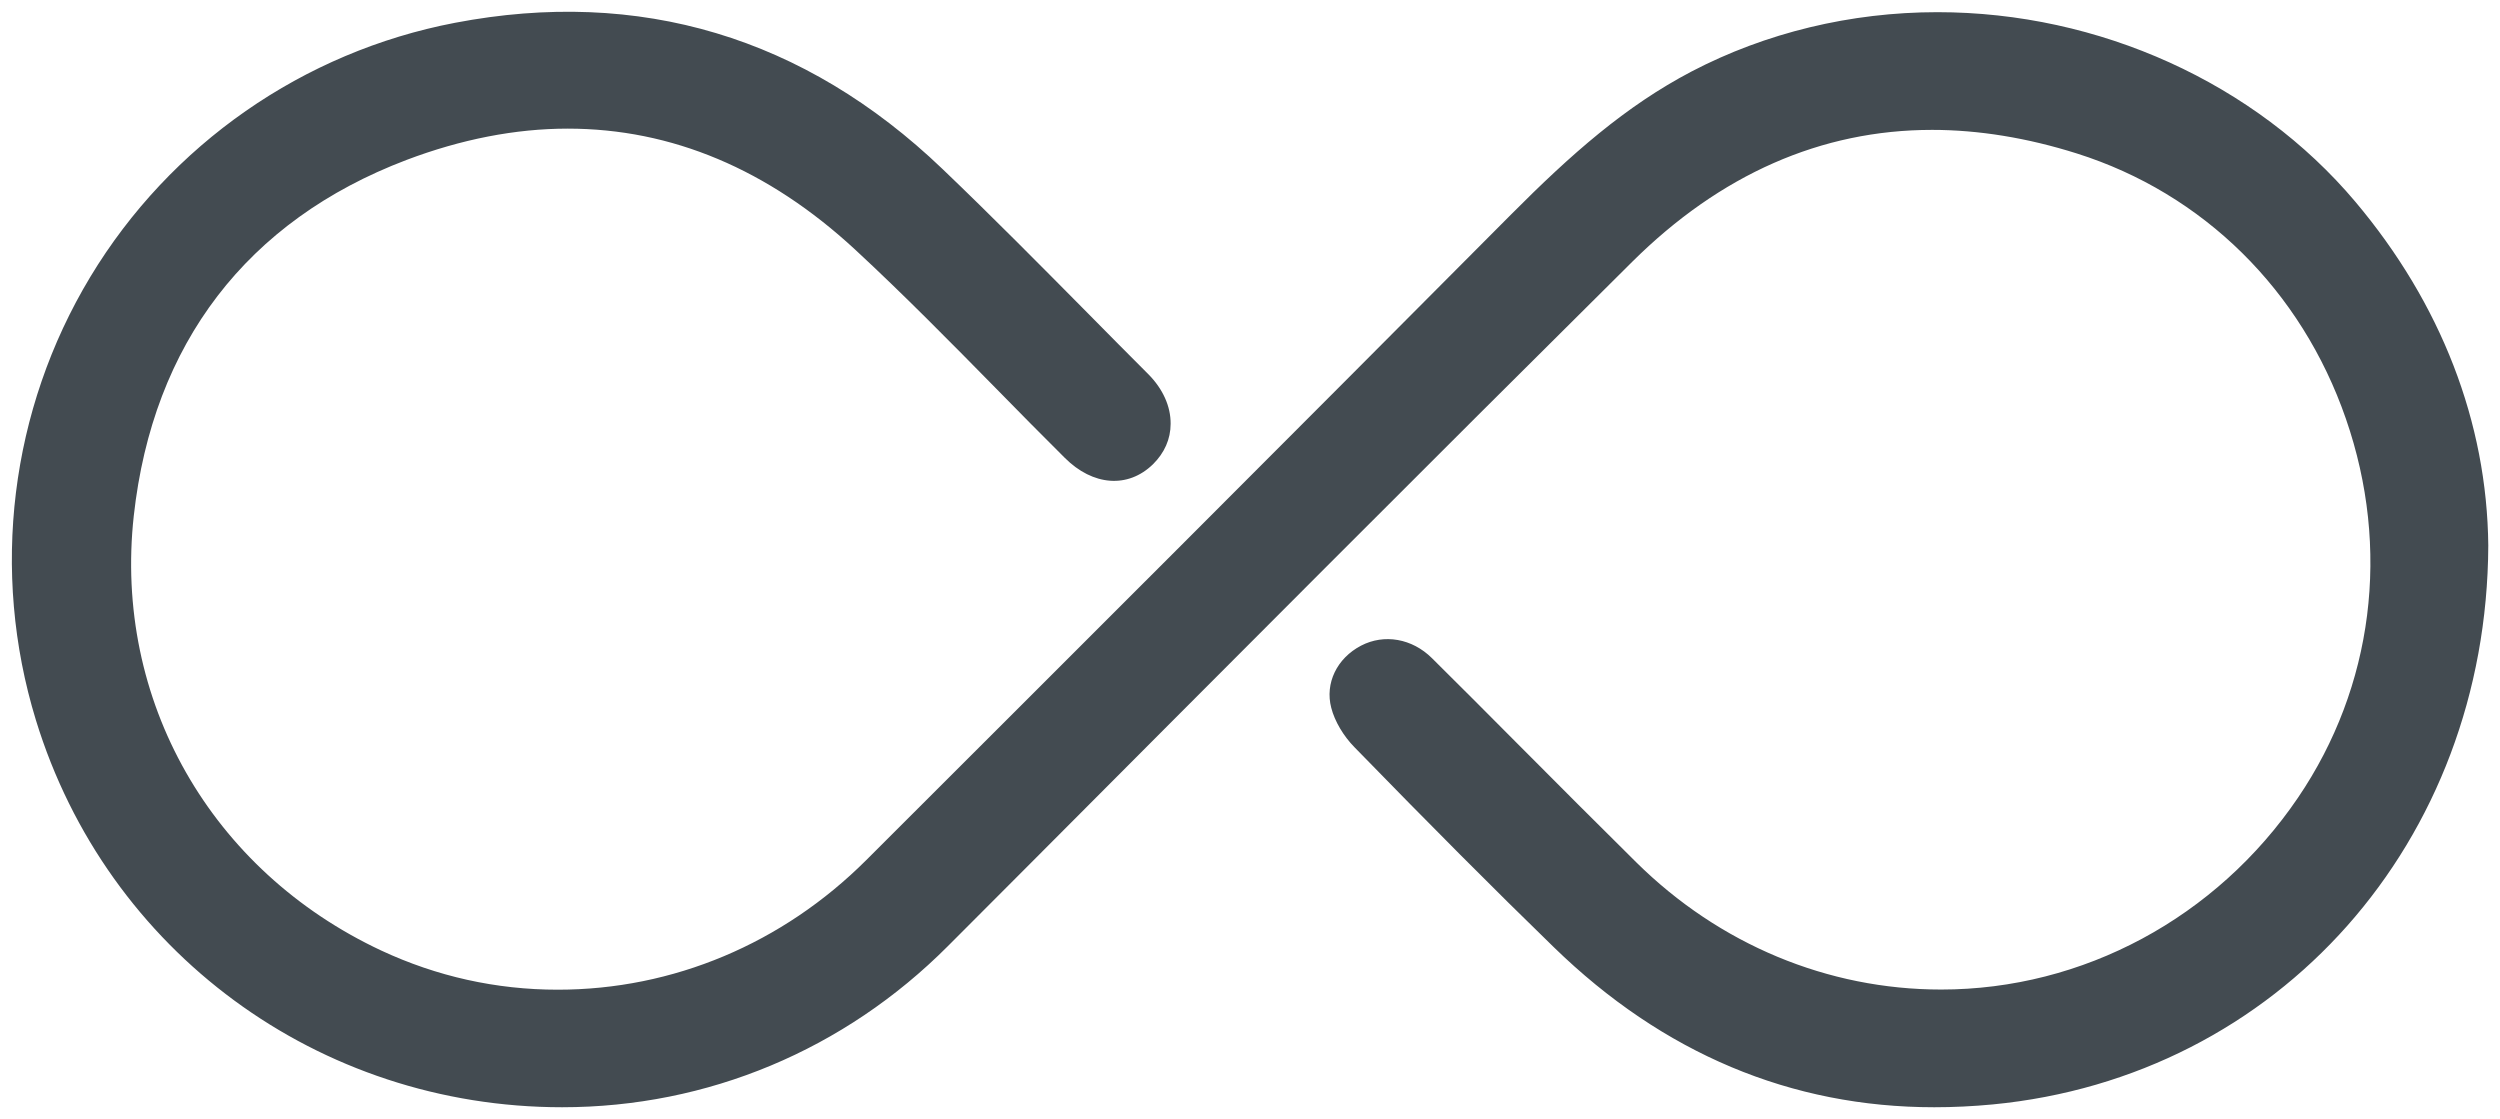 <?xml version="1.0" encoding="utf-8"?>
<!-- Generator: Adobe Illustrator 23.0.1, SVG Export Plug-In . SVG Version: 6.00 Build 0)  -->
<svg version="1.1" id="Layer_1" xmlns="http://www.w3.org/2000/svg" xmlns:xlink="http://www.w3.org/1999/xlink" x="0px" y="0px"
	 viewBox="0 0 160.15 71.68" style="enable-background:new 0 0 160.15 71.68;" xml:space="preserve">
<style type="text/css">
	.st0{fill:#434b51;}
</style>
<path class="st0" d="M150.88,12.92c-6.41-7.6-16.41-12.14-26.77-12.14c-5.56,0-11,1.32-15.75,3.8c-4.23,2.22-7.69,5.27-11.58,9.18
	C82.83,27.79,68.69,41.92,55.49,55.1c-5.36,5.35-12.38,8.3-19.76,8.3c-3.95,0-7.75-0.85-11.31-2.51
	C13.49,55.77,7.27,44.84,8.57,33.04c1.22-11.03,7.26-18.91,17.46-22.79c3.51-1.33,6.99-2.01,10.34-2.01c6.65,0,12.84,2.6,18.4,7.74
	c3.12,2.89,6.15,5.97,9.1,8.97c1.44,1.47,2.88,2.93,4.34,4.38c1.8,1.8,4.05,1.97,5.65,0.41c0.73-0.72,1.13-1.61,1.13-2.59
	c0.01-1.12-0.5-2.24-1.42-3.17c-1.27-1.27-2.54-2.55-3.82-3.85c-3.05-3.08-6.2-6.27-9.38-9.31C51.54,2.37,40.96-0.8,29.15,1.46
	C19.42,3.32,10.91,9.25,5.79,17.73c-5.14,8.52-6.41,18.87-3.49,28.4C6.85,60.96,20.4,70.93,36.01,70.93
	c9.31,0,18.08-3.67,24.71-10.32l5.21-5.22c11.98-12.02,25.56-25.65,38.62-38.61c5.65-5.61,12.12-8.46,19.22-8.46
	c2.98,0,6.1,0.51,9.27,1.51c8.1,2.56,14.39,8.76,17.24,17c2.88,8.31,1.76,17.16-3.07,24.27c-5.23,7.7-13.78,12.29-22.86,12.29
	c-7.27,0-14.21-2.89-19.53-8.15c-2.49-2.46-5-4.98-7.43-7.42l-0.28-0.28c-1.79-1.8-3.58-3.6-5.38-5.38
	c-1.27-1.26-3.06-1.57-4.54-0.8c-1.55,0.81-2.32,2.41-1.91,3.98c0.22,0.86,0.78,1.81,1.5,2.54c4.86,4.99,8.91,9.06,12.76,12.8
	c6.99,6.8,15.19,10.25,24.37,10.25c1.22,0,2.48-0.06,3.74-0.18c18.32-1.76,31.67-16.82,31.75-35.81
	C159.32,27.05,156.38,19.45,150.88,12.92z"/>
</svg>

